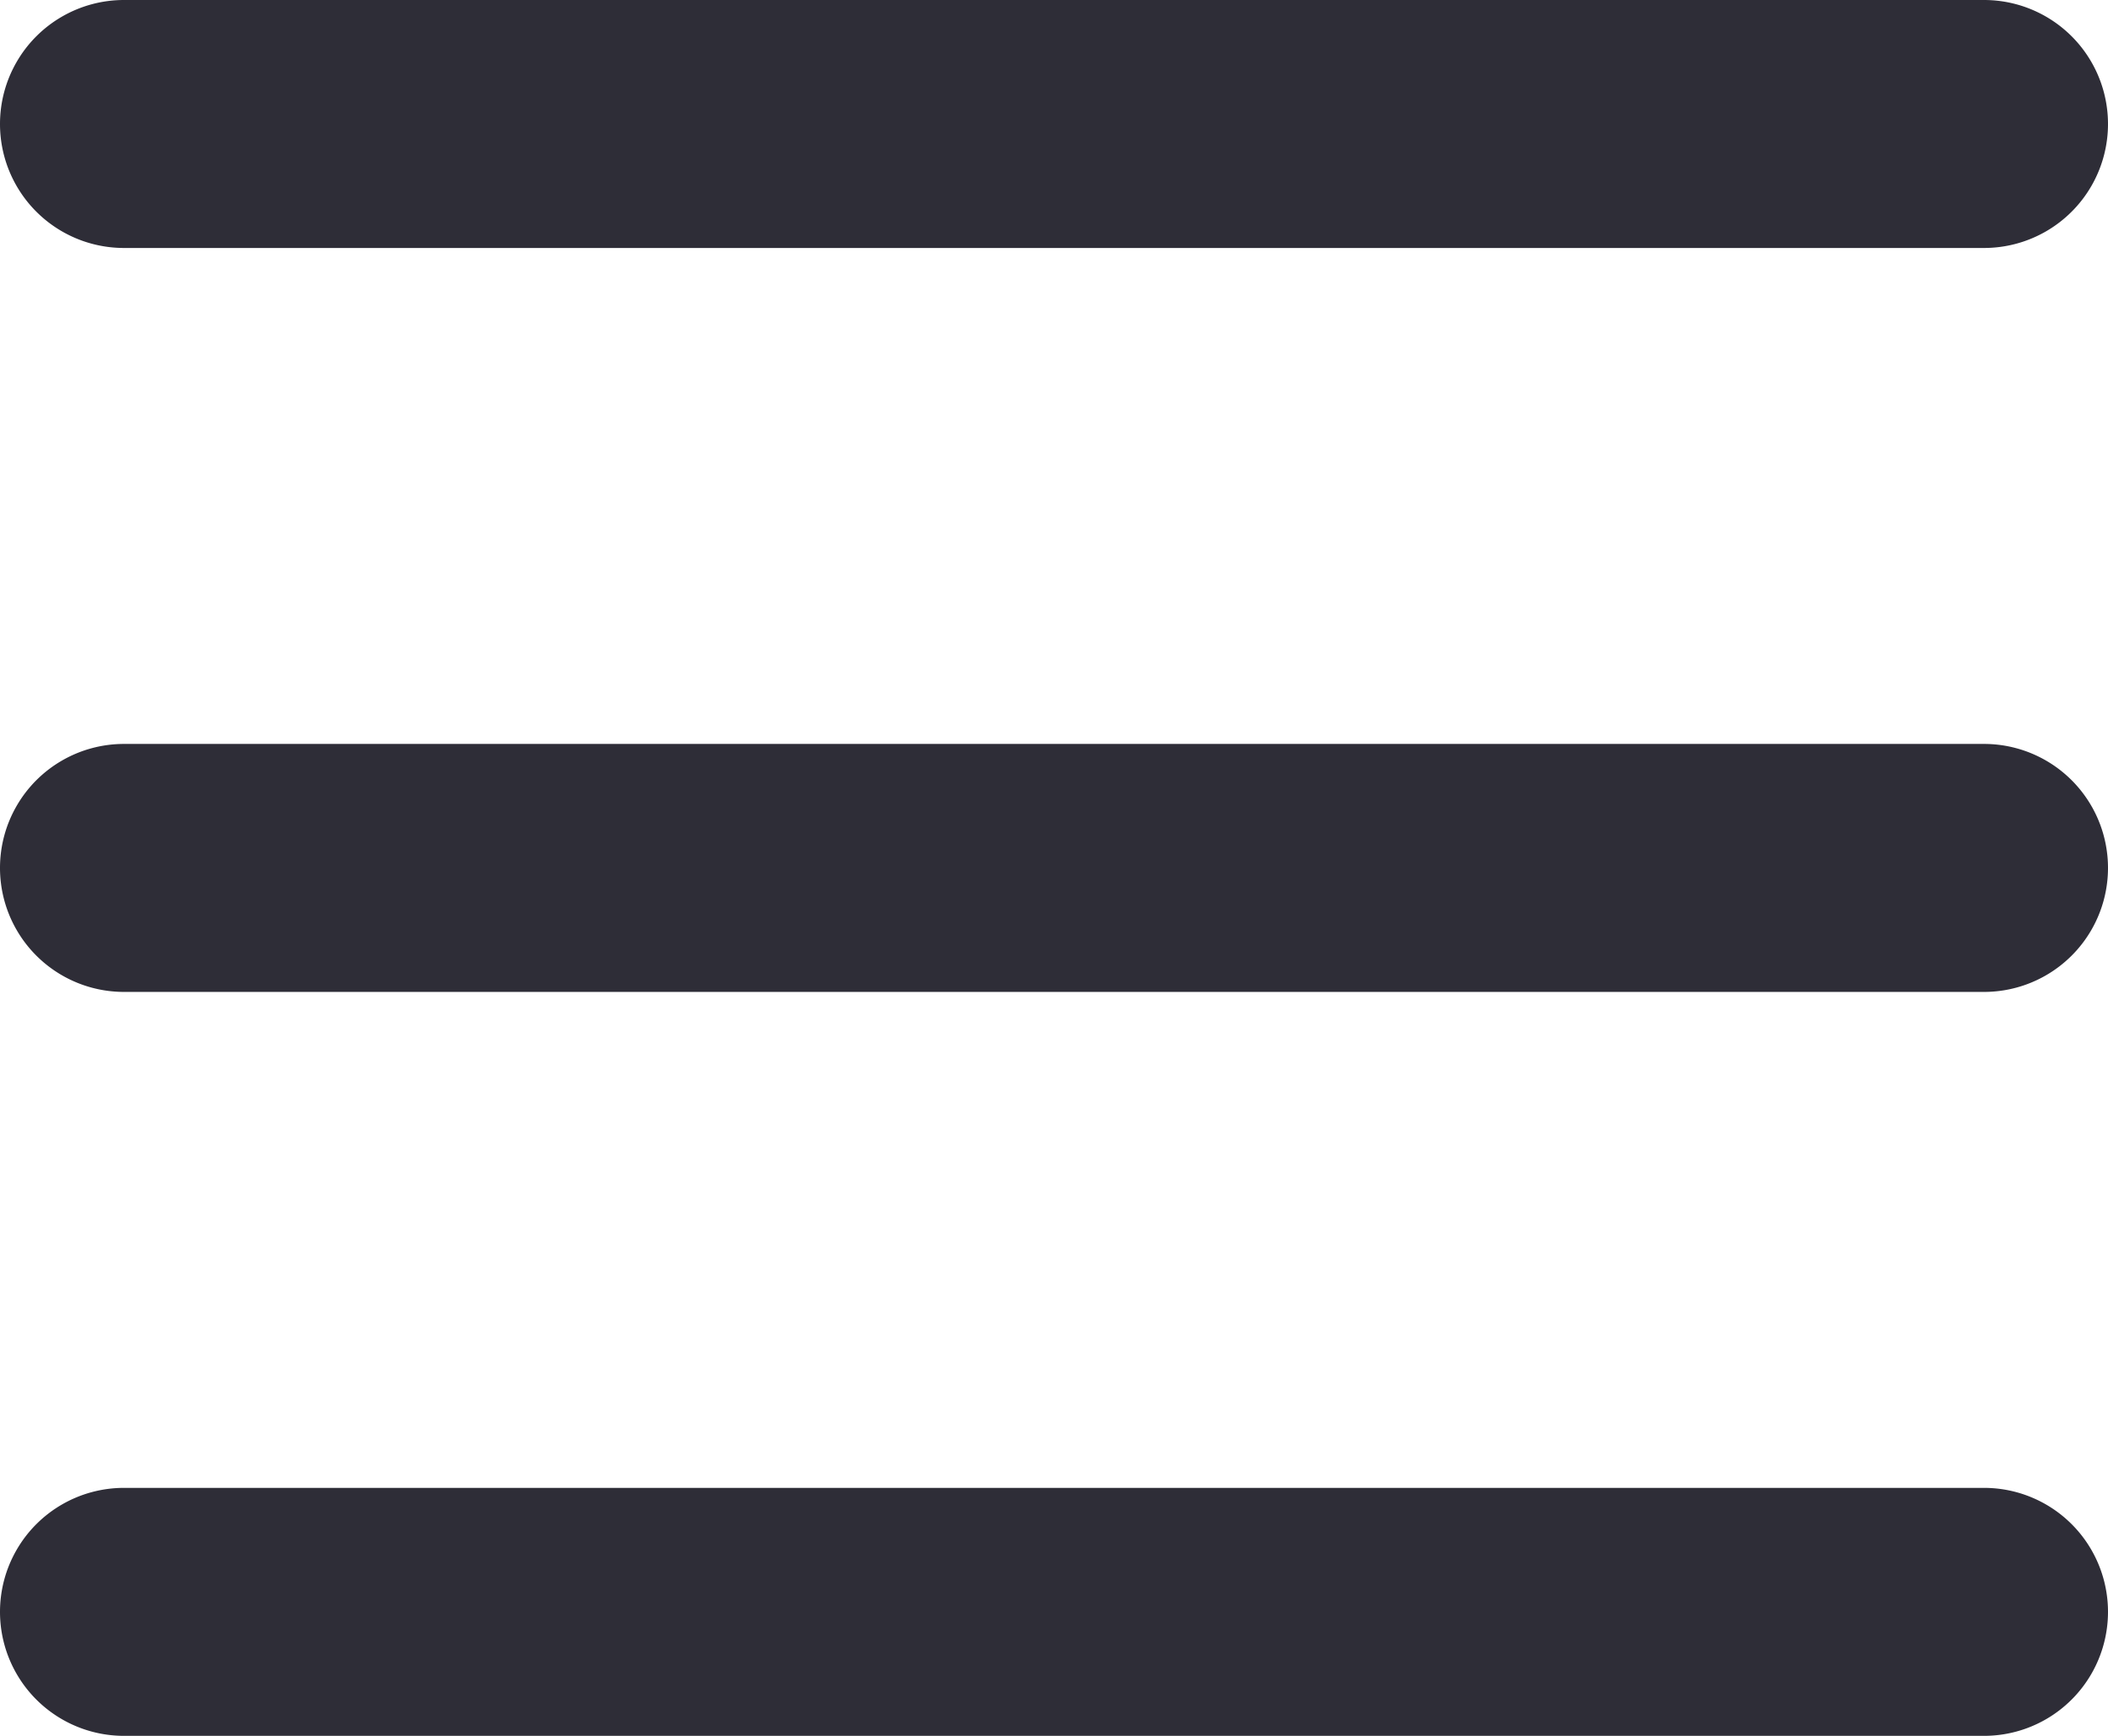 <svg width="17" height="14" viewBox="0 0 17 14" xmlns="http://www.w3.org/2000/svg" role="img"><title>Menu</title><path d="M1 0h15a1 1 0 010 2H1a1 1 0 010-2zm0 6h15a1 1 0 010 2H1a1 1 0 010-2zm0 6h15a1 1 0 010 2H1a1 1 0 010-2z" fill="#2e2d37" fill-rule="evenodd"></path>
</svg>




